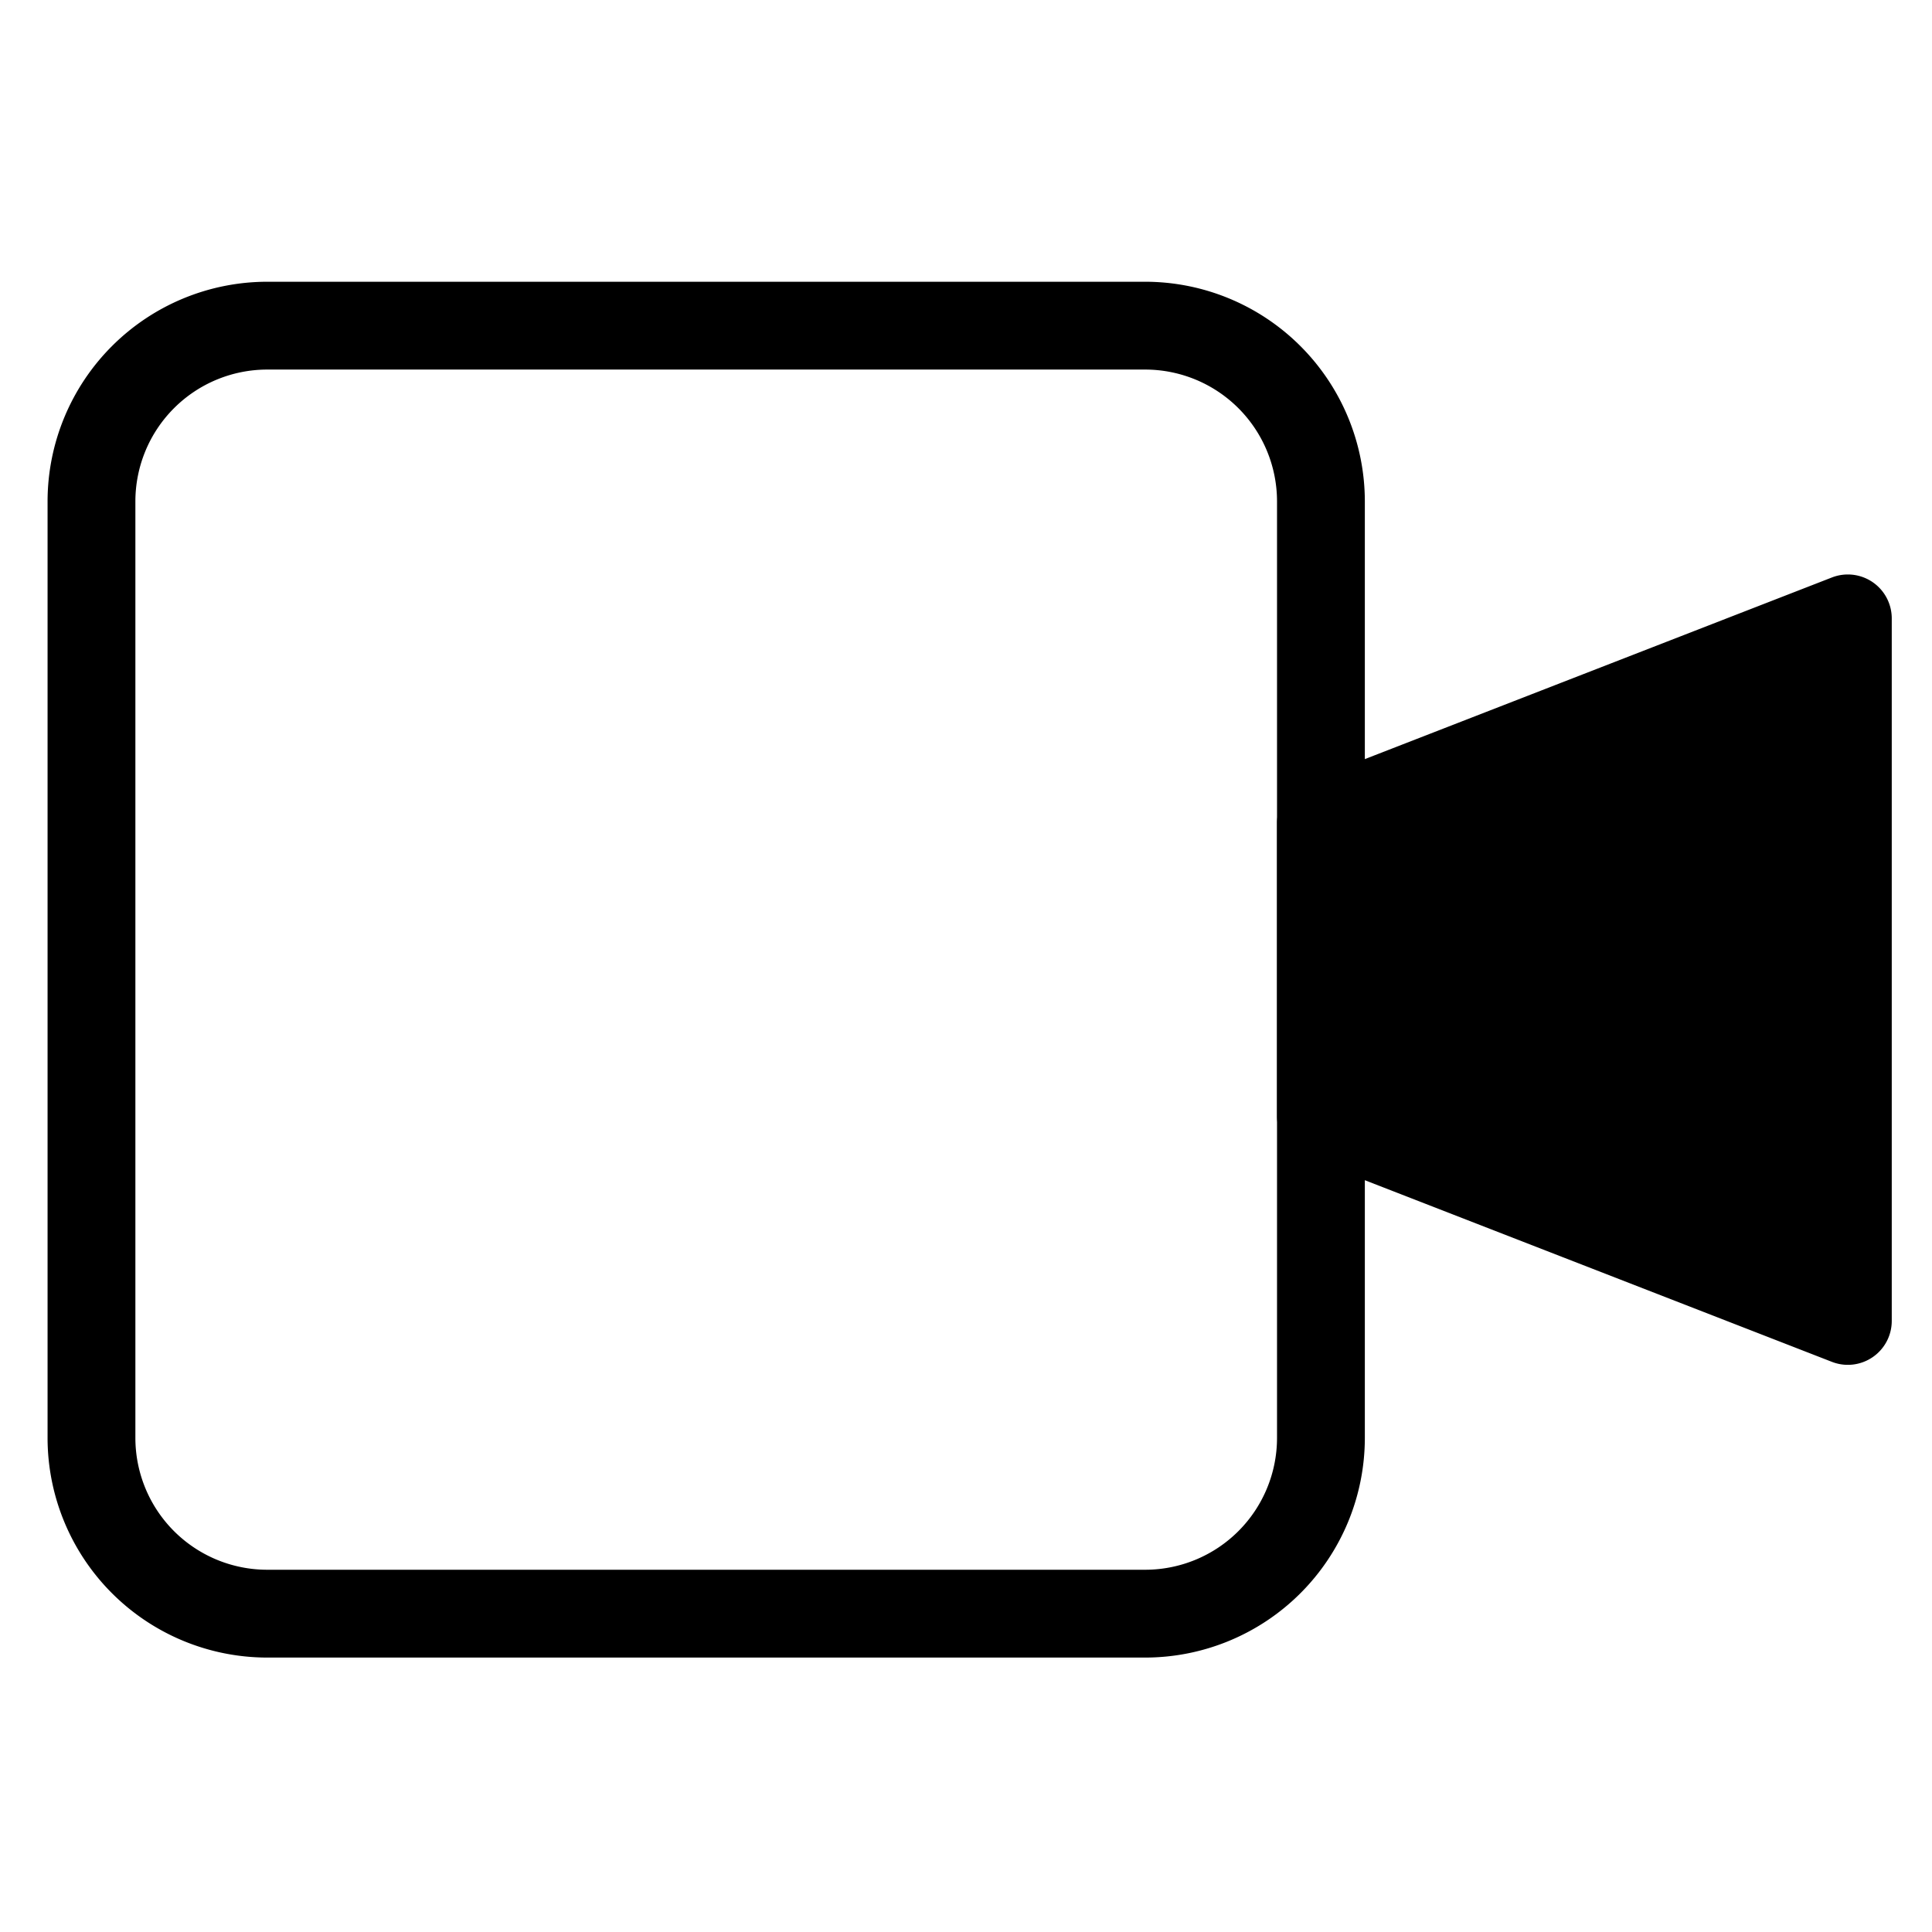 <svg viewBox="0 0 264 264">
    <path d="m180.5 112.5 72-28v96l-72-28Z"/>
    <path d="M252.5 78.5a6 6 0 0 1 6 6v96a6 6 0 0 1-8.175 5.592l-72-28a6 6 0 0 1-3.825-5.592v-40a6 6 0 0 1 3.825-5.592l72-28a6 6 0 0 1 2.175-.408Zm-6 93.229V93.271l-60 23.329v31.8Z"/>
    <path d="M36.5 38.5h120a30.034 30.034 0 0 1 30 30v128a30.034 30.034 0 0 1-30 30h-120a30.034 30.034 0 0 1-30-30v-128a30.034 30.034 0 0 1 30-30Zm120 176a18.02 18.02 0 0 0 18-18v-128a18.02 18.02 0 0 0-18-18h-120a18.02 18.02 0 0 0-18 18v128a18.02 18.02 0 0 0 18 18Z"/>
</svg>

